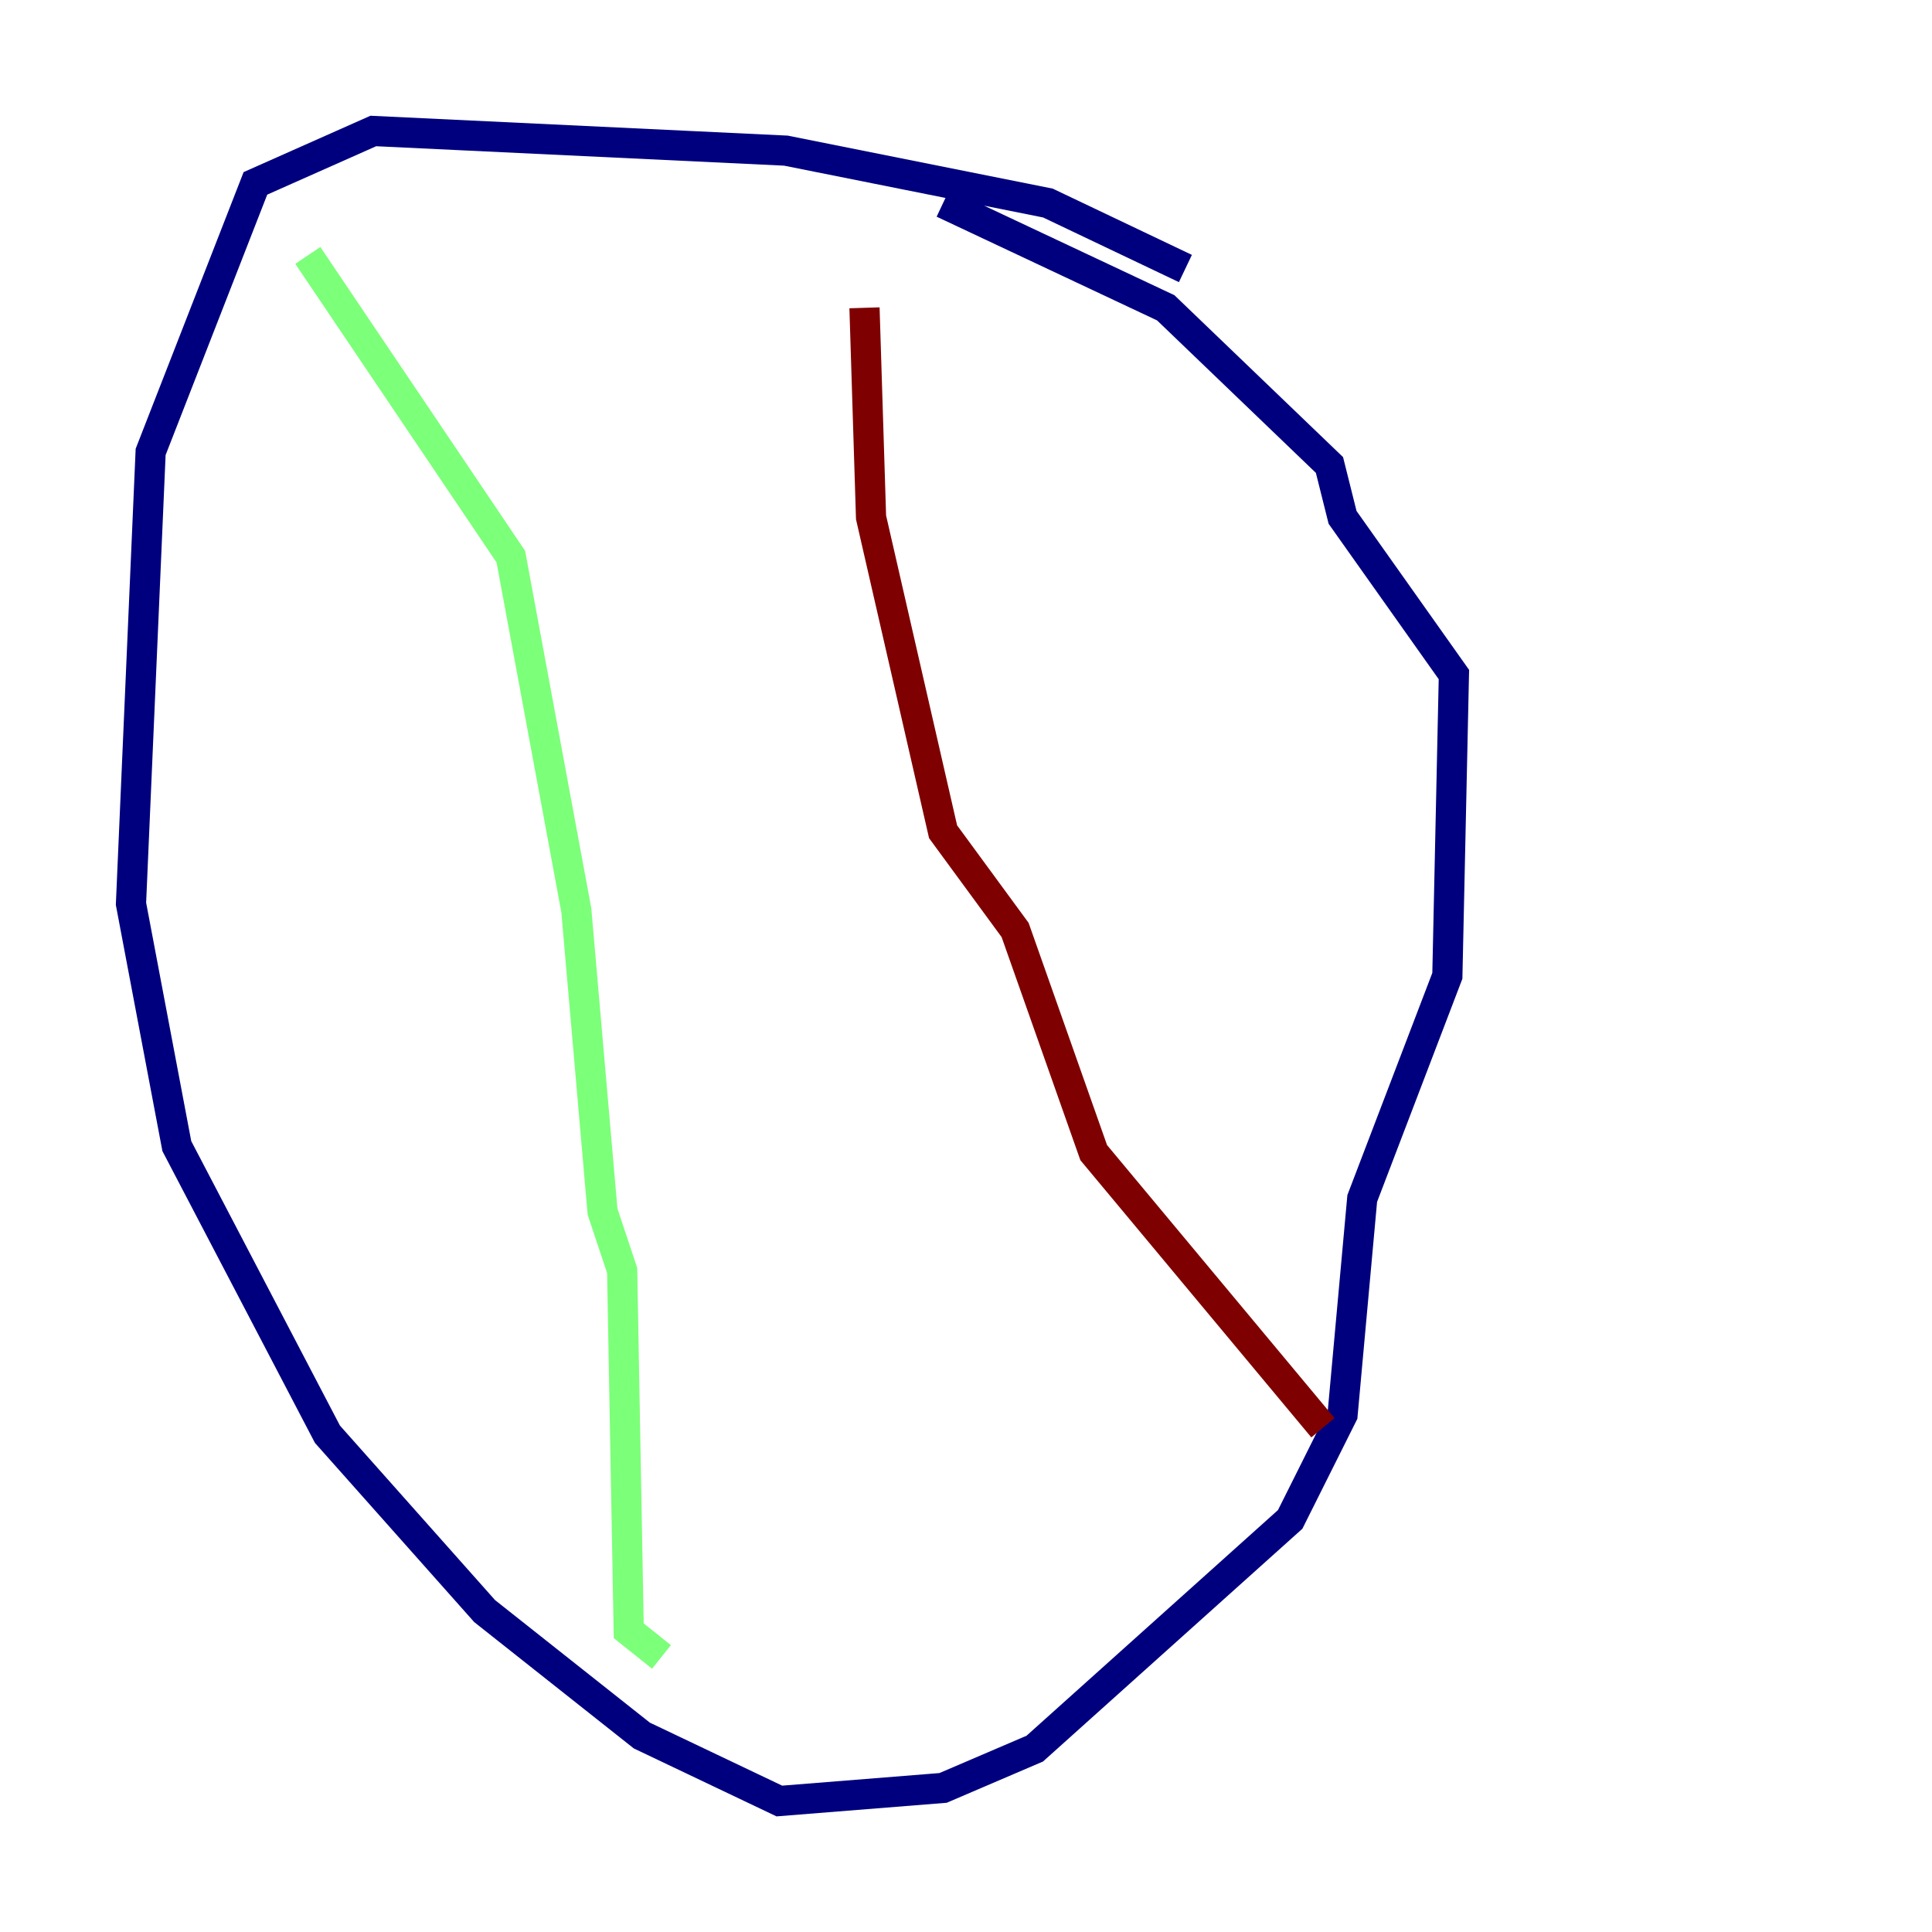 <?xml version="1.0" encoding="utf-8" ?>
<svg baseProfile="tiny" height="128" version="1.2" viewBox="0,0,128,128" width="128" xmlns="http://www.w3.org/2000/svg" xmlns:ev="http://www.w3.org/2001/xml-events" xmlns:xlink="http://www.w3.org/1999/xlink"><defs /><polyline fill="none" points="78.536,17.79 69.424,13.451 52.068,9.98 24.732,8.678 16.922,12.149 9.98,29.939 8.678,59.878 11.715,75.932 21.695,95.024 32.108,106.739 42.522,114.983 51.634,119.322 62.481,118.454 68.556,115.851 85.478,100.664 88.949,93.722 90.251,79.403 95.891,64.651 96.325,44.691 88.949,34.278 88.081,30.807 77.234,20.393 62.481,13.451" stroke="#00007f" stroke-width="2" /><polyline fill="none" points="20.393,16.922 33.844,36.881 38.183,60.312 39.919,80.271 41.22,84.176 41.654,108.041 43.824,109.776" stroke="#7cff79" stroke-width="2" /><polyline fill="none" points="87.647,94.59 72.461,76.366 67.254,61.614 62.481,55.105 57.709,34.278 57.275,20.393" stroke="#7f0000" stroke-width="2" /></svg>